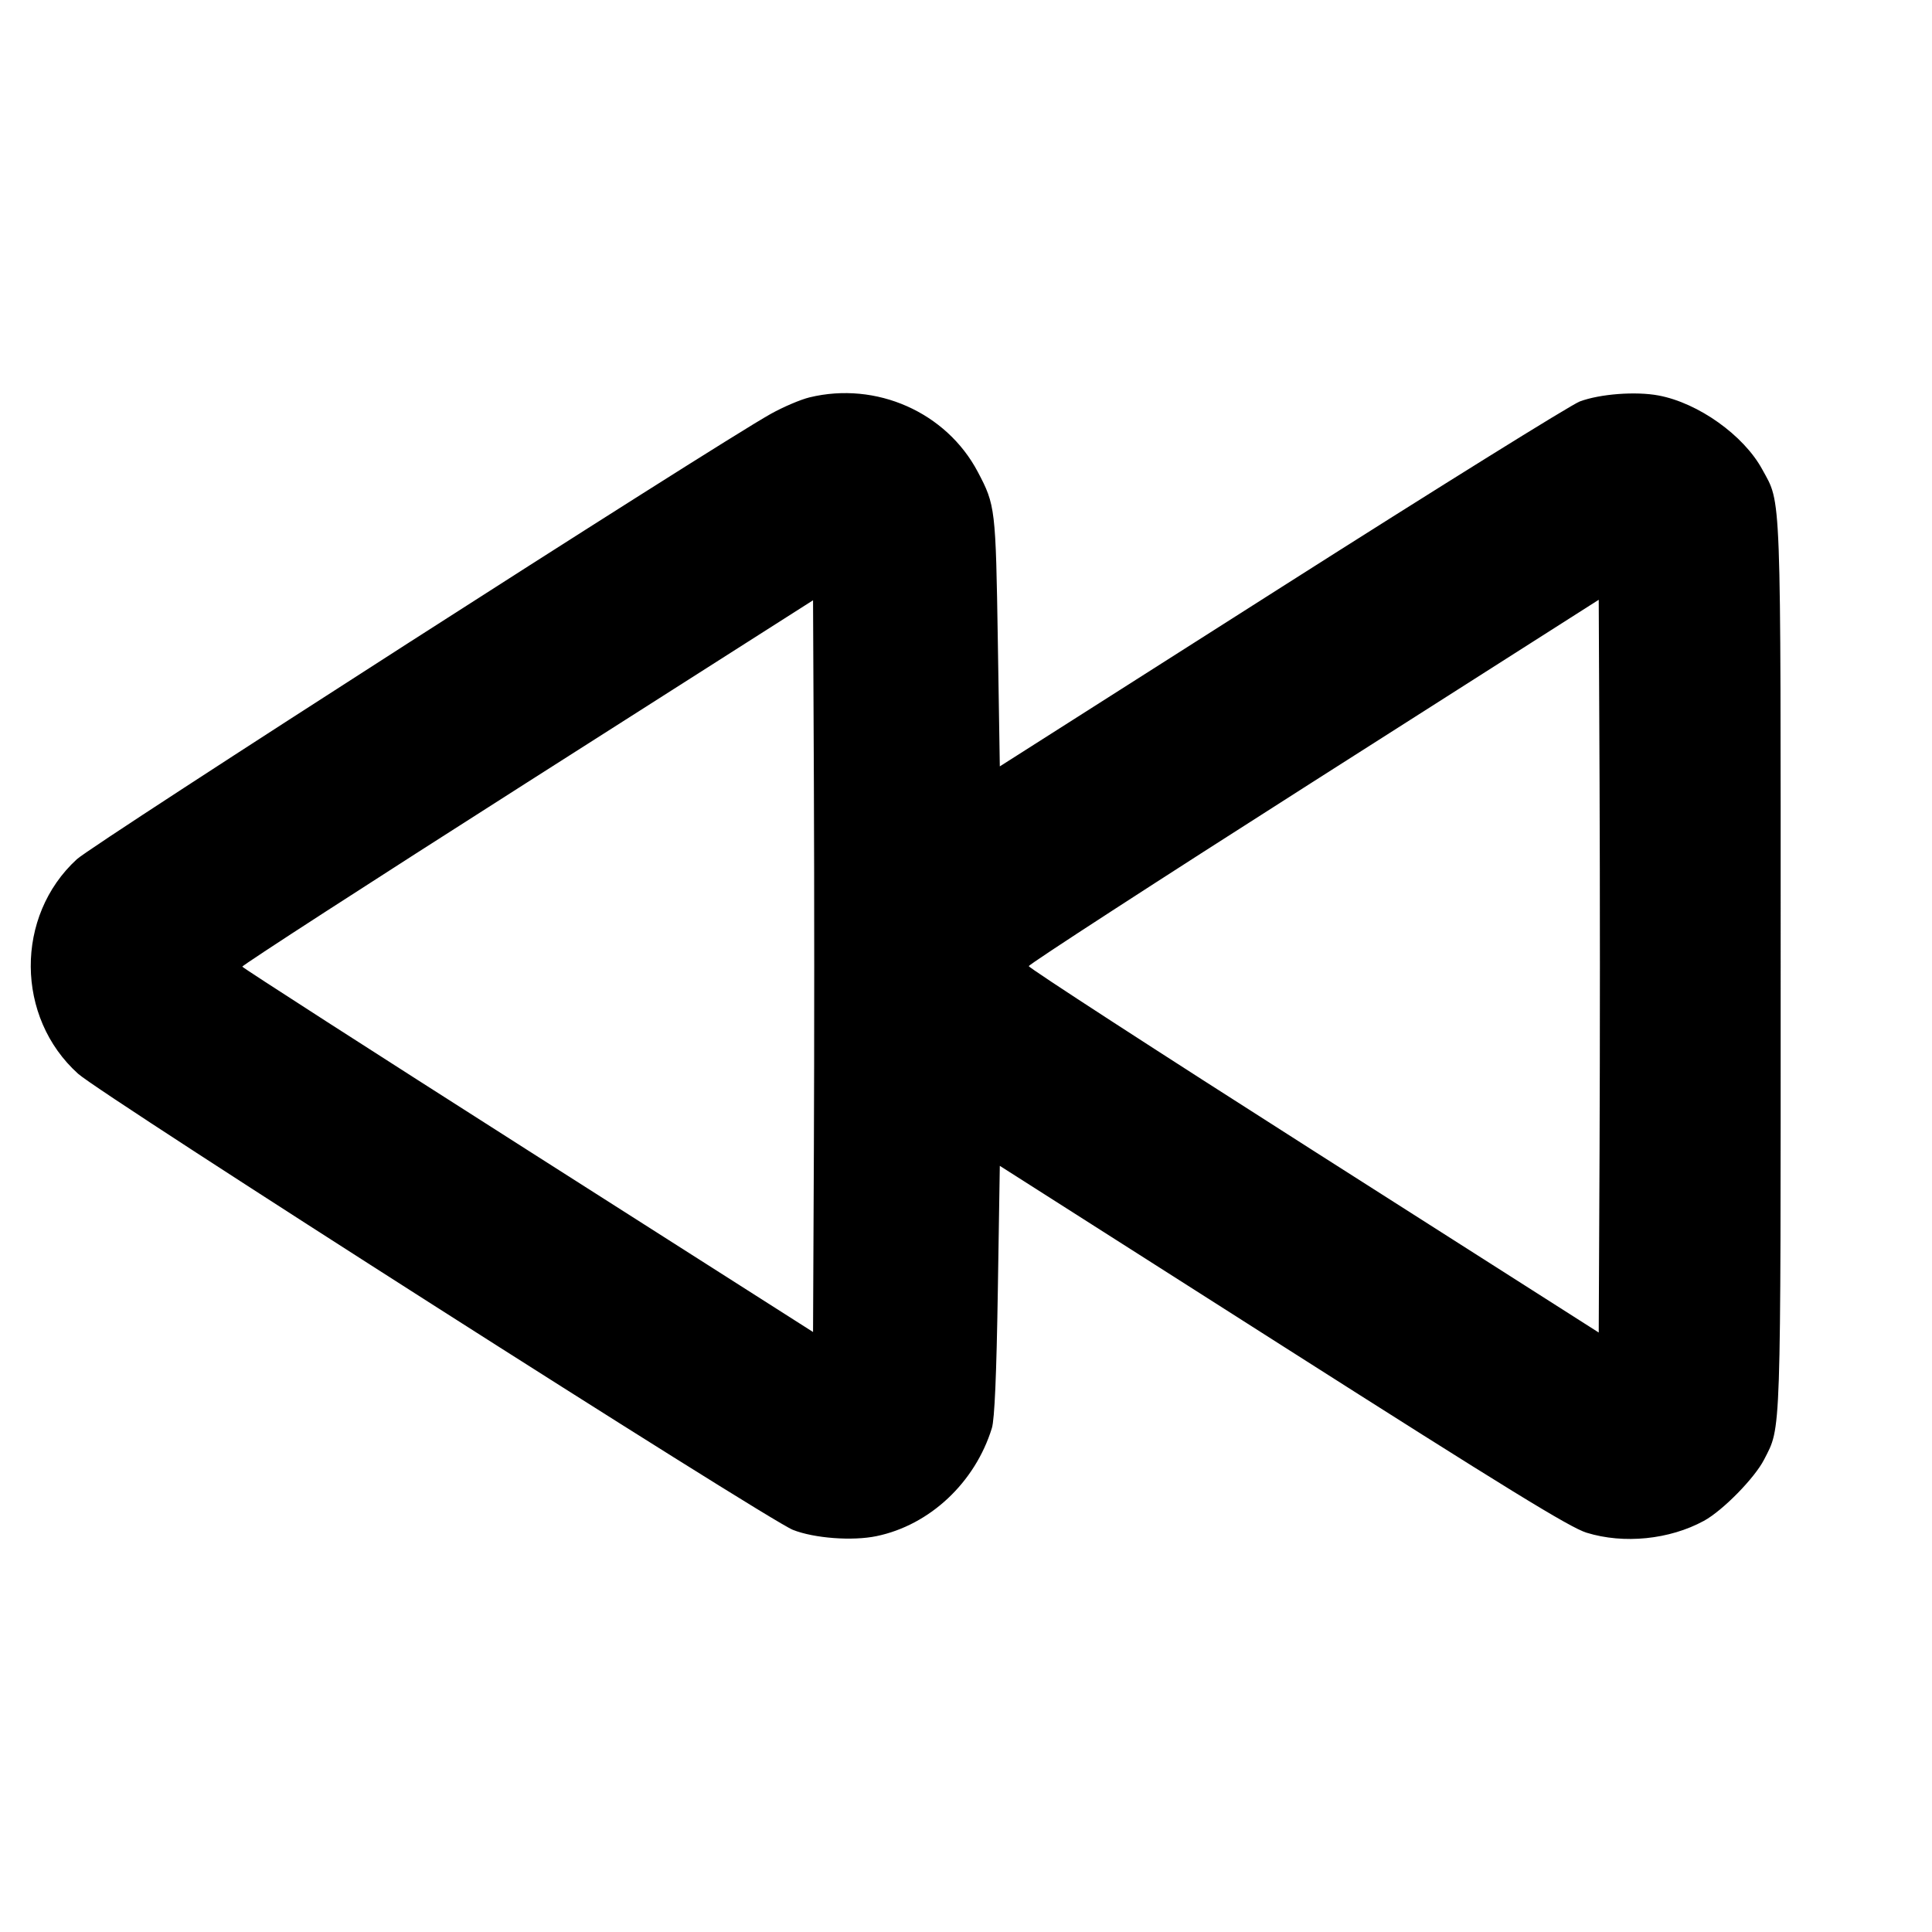 <svg fill="currentColor" viewBox="0 0 256 256" xmlns="http://www.w3.org/2000/svg"><path d="M107.266 52.654 C 106.071 52.944,103.748 53.935,102.106 54.857 C 94.413 59.173,12.457 111.772,10.189 113.848 C 1.970 121.373,2.050 134.822,10.359 142.288 C 13.514 145.122,101.650 201.359,105.058 202.712 C 107.876 203.830,112.943 204.211,116.147 203.545 C 123.199 202.080,129.201 196.456,131.430 189.227 C 131.787 188.070,132.041 182.192,132.218 171.001 L 132.480 154.481 169.964 178.357 C 199.630 197.253,208.027 202.412,210.223 203.090 C 215.164 204.616,221.210 204.006,225.776 201.521 C 228.263 200.167,232.503 195.848,233.757 193.391 C 236.026 188.944,235.947 191.300,235.947 128.000 C 235.947 63.872,236.059 66.886,233.502 62.189 C 231.046 57.676,225.032 53.391,219.771 52.405 C 216.738 51.837,212.014 52.195,209.329 53.196 C 208.183 53.624,190.423 64.678,169.862 77.761 L 132.480 101.549 132.218 85.014 C 131.938 67.308,131.894 66.942,129.559 62.520 C 125.384 54.615,116.104 50.508,107.266 52.654 M107.843 152.248 L 107.733 176.497 69.973 152.442 C 49.205 139.212,32.166 128.252,32.108 128.087 C 32.050 127.922,49.042 116.931,69.868 103.663 L 107.733 79.539 107.843 103.769 C 107.904 117.096,107.904 138.912,107.843 152.248 M211.950 152.284 L 211.840 176.567 174.080 152.509 C 153.312 139.277,136.320 128.256,136.320 128.018 C 136.320 127.780,153.312 116.760,174.080 103.529 L 211.840 79.474 211.950 103.737 C 212.011 117.082,212.011 138.928,211.950 152.284 " stroke="none" fill-rule="evenodd"></path></svg>
